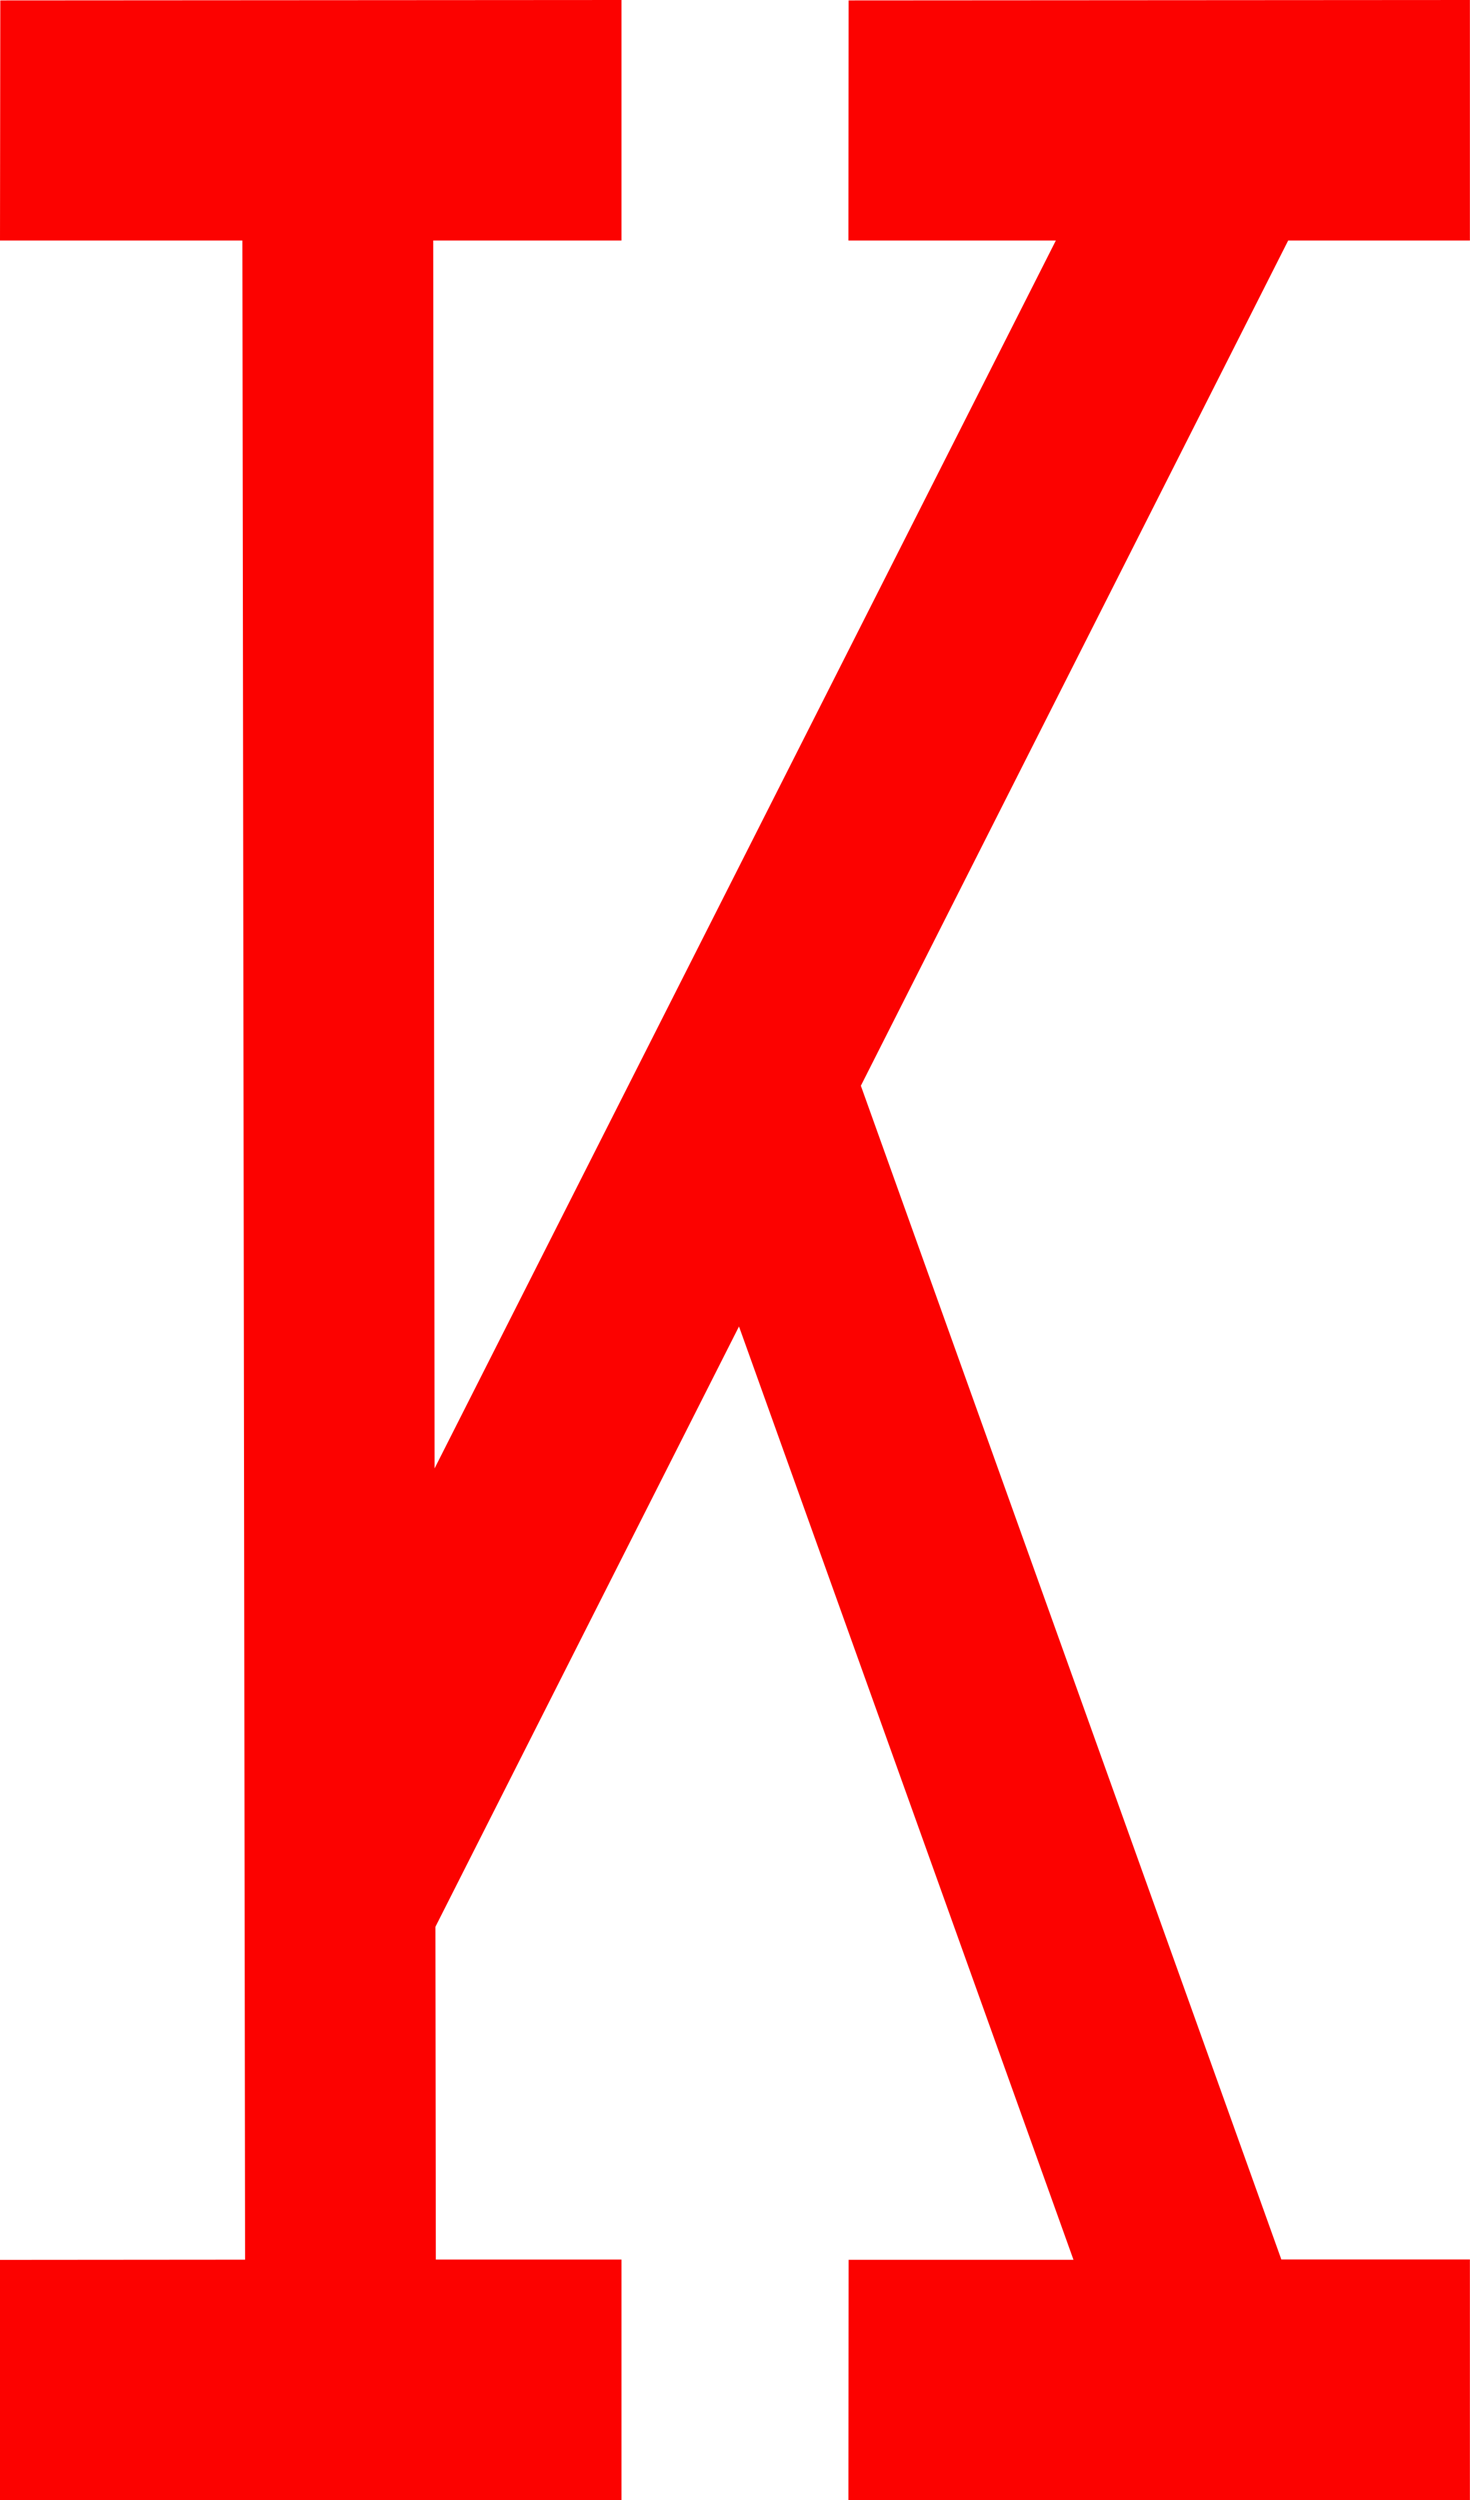<svg xmlns="http://www.w3.org/2000/svg" width="14.173" height="24.095" viewBox="0 0 14.173 24.095"><path fill="#FC0200" d="M8.3 10.464l4.12-8.146h1.752V0l-5.99.004-.002 2.314h2L4.19 14.152 4.177 2.318h1.815V0L.003.004 0 2.318h2.337l.026 19.46L0 21.78v2.315h5.992v-2.318h-1.79l-.004-3.207 2.927-5.786 3.225 8.995H8.182l-.002 2.315h5.992v-2.318h-1.818"/></svg>